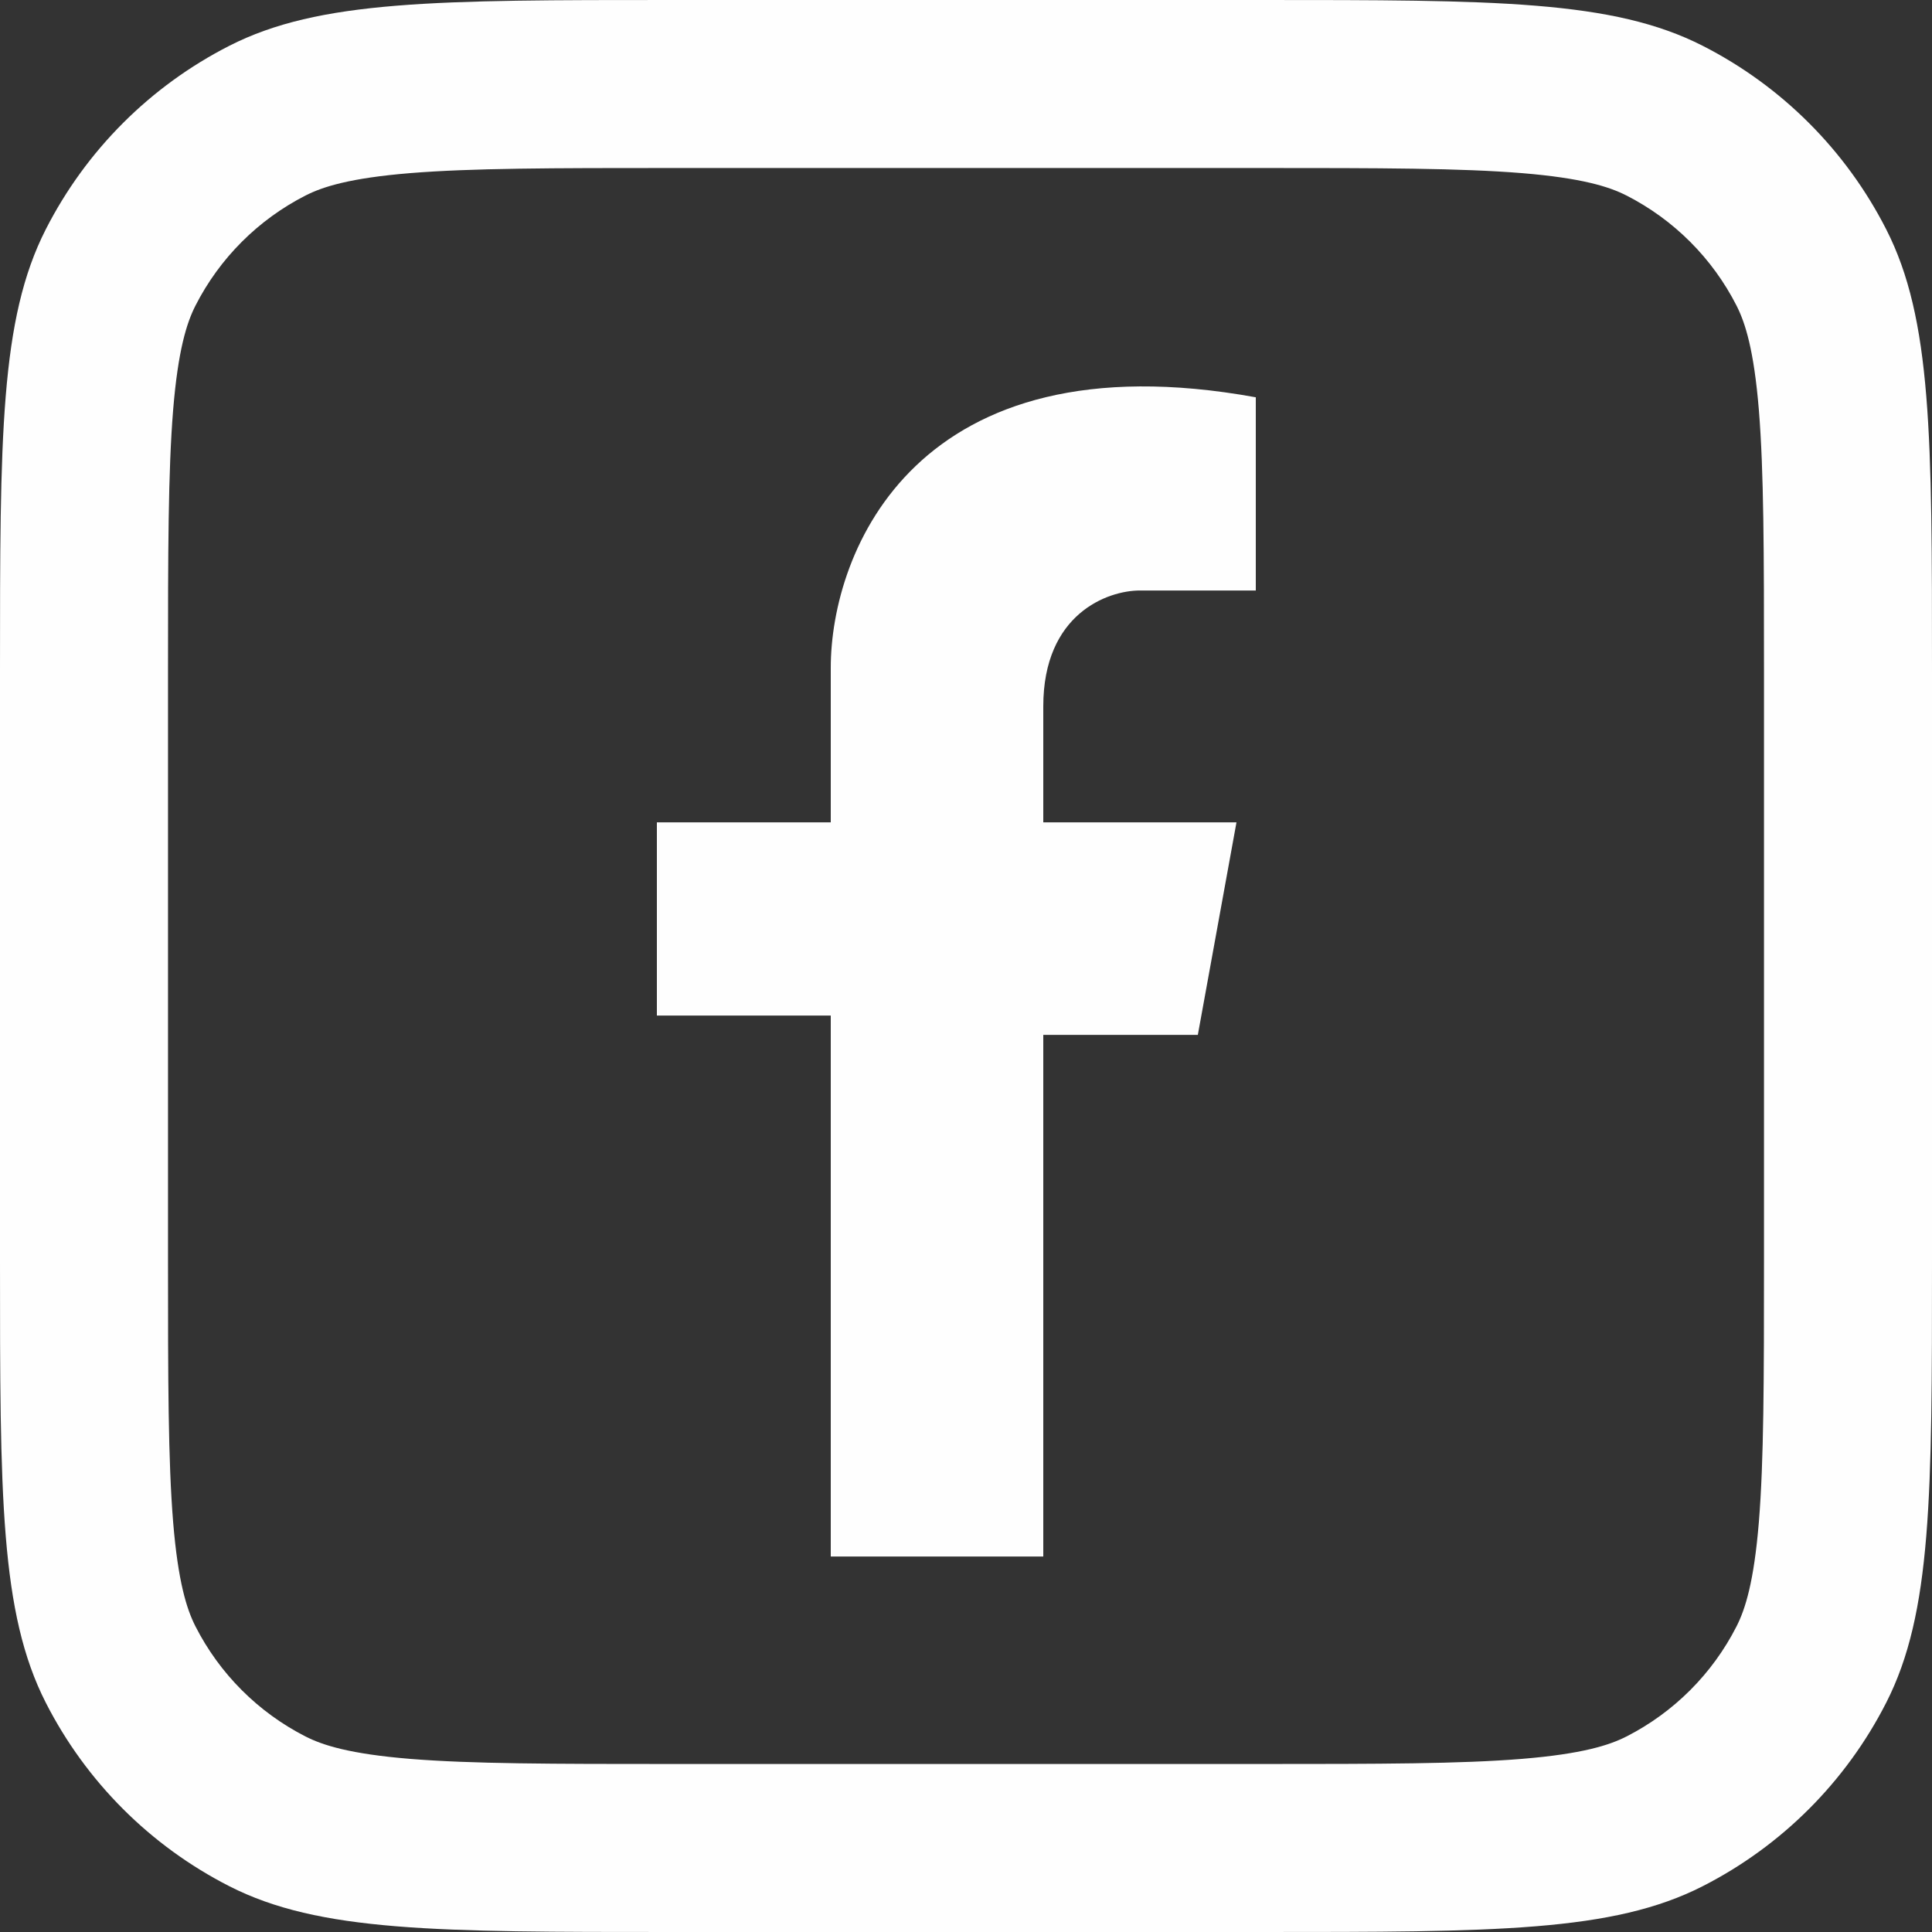 <svg width="50" height="50" viewBox="0 0 50 50" fill="none" xmlns="http://www.w3.org/2000/svg">
<rect x="0" y="0" width="50" height="50" fill="#333333" stroke="none"/>
<path fill-rule="evenodd" clip-rule="evenodd" d="M32.609 4.348H17.391C14.276 4.348 12.201 4.351 10.606 4.481C9.063 4.608 8.356 4.831 7.909 5.059C6.682 5.684 5.684 6.682 5.059 7.909C4.831 8.356 4.608 9.063 4.481 10.606C4.351 12.201 4.348 14.276 4.348 17.391V32.609C4.348 35.724 4.351 37.799 4.481 39.394C4.608 40.937 4.831 41.644 5.059 42.091C5.684 43.318 6.682 44.316 7.909 44.941C8.356 45.169 9.063 45.392 10.606 45.519C12.201 45.649 14.276 45.652 17.391 45.652H32.609C35.724 45.652 37.799 45.649 39.394 45.519C40.937 45.392 41.644 45.169 42.091 44.941C43.318 44.316 44.316 43.318 44.941 42.091C45.169 41.644 45.392 40.937 45.519 39.394C45.649 37.799 45.652 35.724 45.652 32.609V17.391C45.652 14.276 45.649 12.201 45.519 10.606C45.392 9.063 45.169 8.356 44.941 7.909C44.316 6.682 43.318 5.684 42.091 5.059C41.644 4.831 40.937 4.608 39.394 4.481C37.799 4.351 35.724 4.348 32.609 4.348ZM1.185 5.935C3.57628e-06 8.26 0 11.304 0 17.391V32.609C0 38.696 3.57628e-06 41.74 1.185 44.065C2.227 46.11 3.89 47.773 5.935 48.815C8.26 50 11.304 50 17.391 50H32.609C38.696 50 41.74 50 44.065 48.815C46.11 47.773 47.773 46.11 48.815 44.065C50 41.74 50 38.696 50 32.609V17.391C50 11.304 50 8.26 48.815 5.935C47.773 3.89 46.11 2.227 44.065 1.185C41.74 -2.38419e-07 38.696 0 32.609 0H17.391C11.304 0 8.26 -2.38419e-07 5.935 1.185C3.89 2.227 2.227 3.89 1.185 5.935Z" fill="#FEFEFE"/>
<path d="M27 40.282H21.5V26.282H17V21.282H21.5V17.282C21.5 14.282 23.7 8.682 32.5 10.282V15.282H29.5C28.667 15.282 27 15.882 27 18.282V21.282H32L31 26.782H27V40.282Z" fill="#FEFEFE"/>
</svg>
